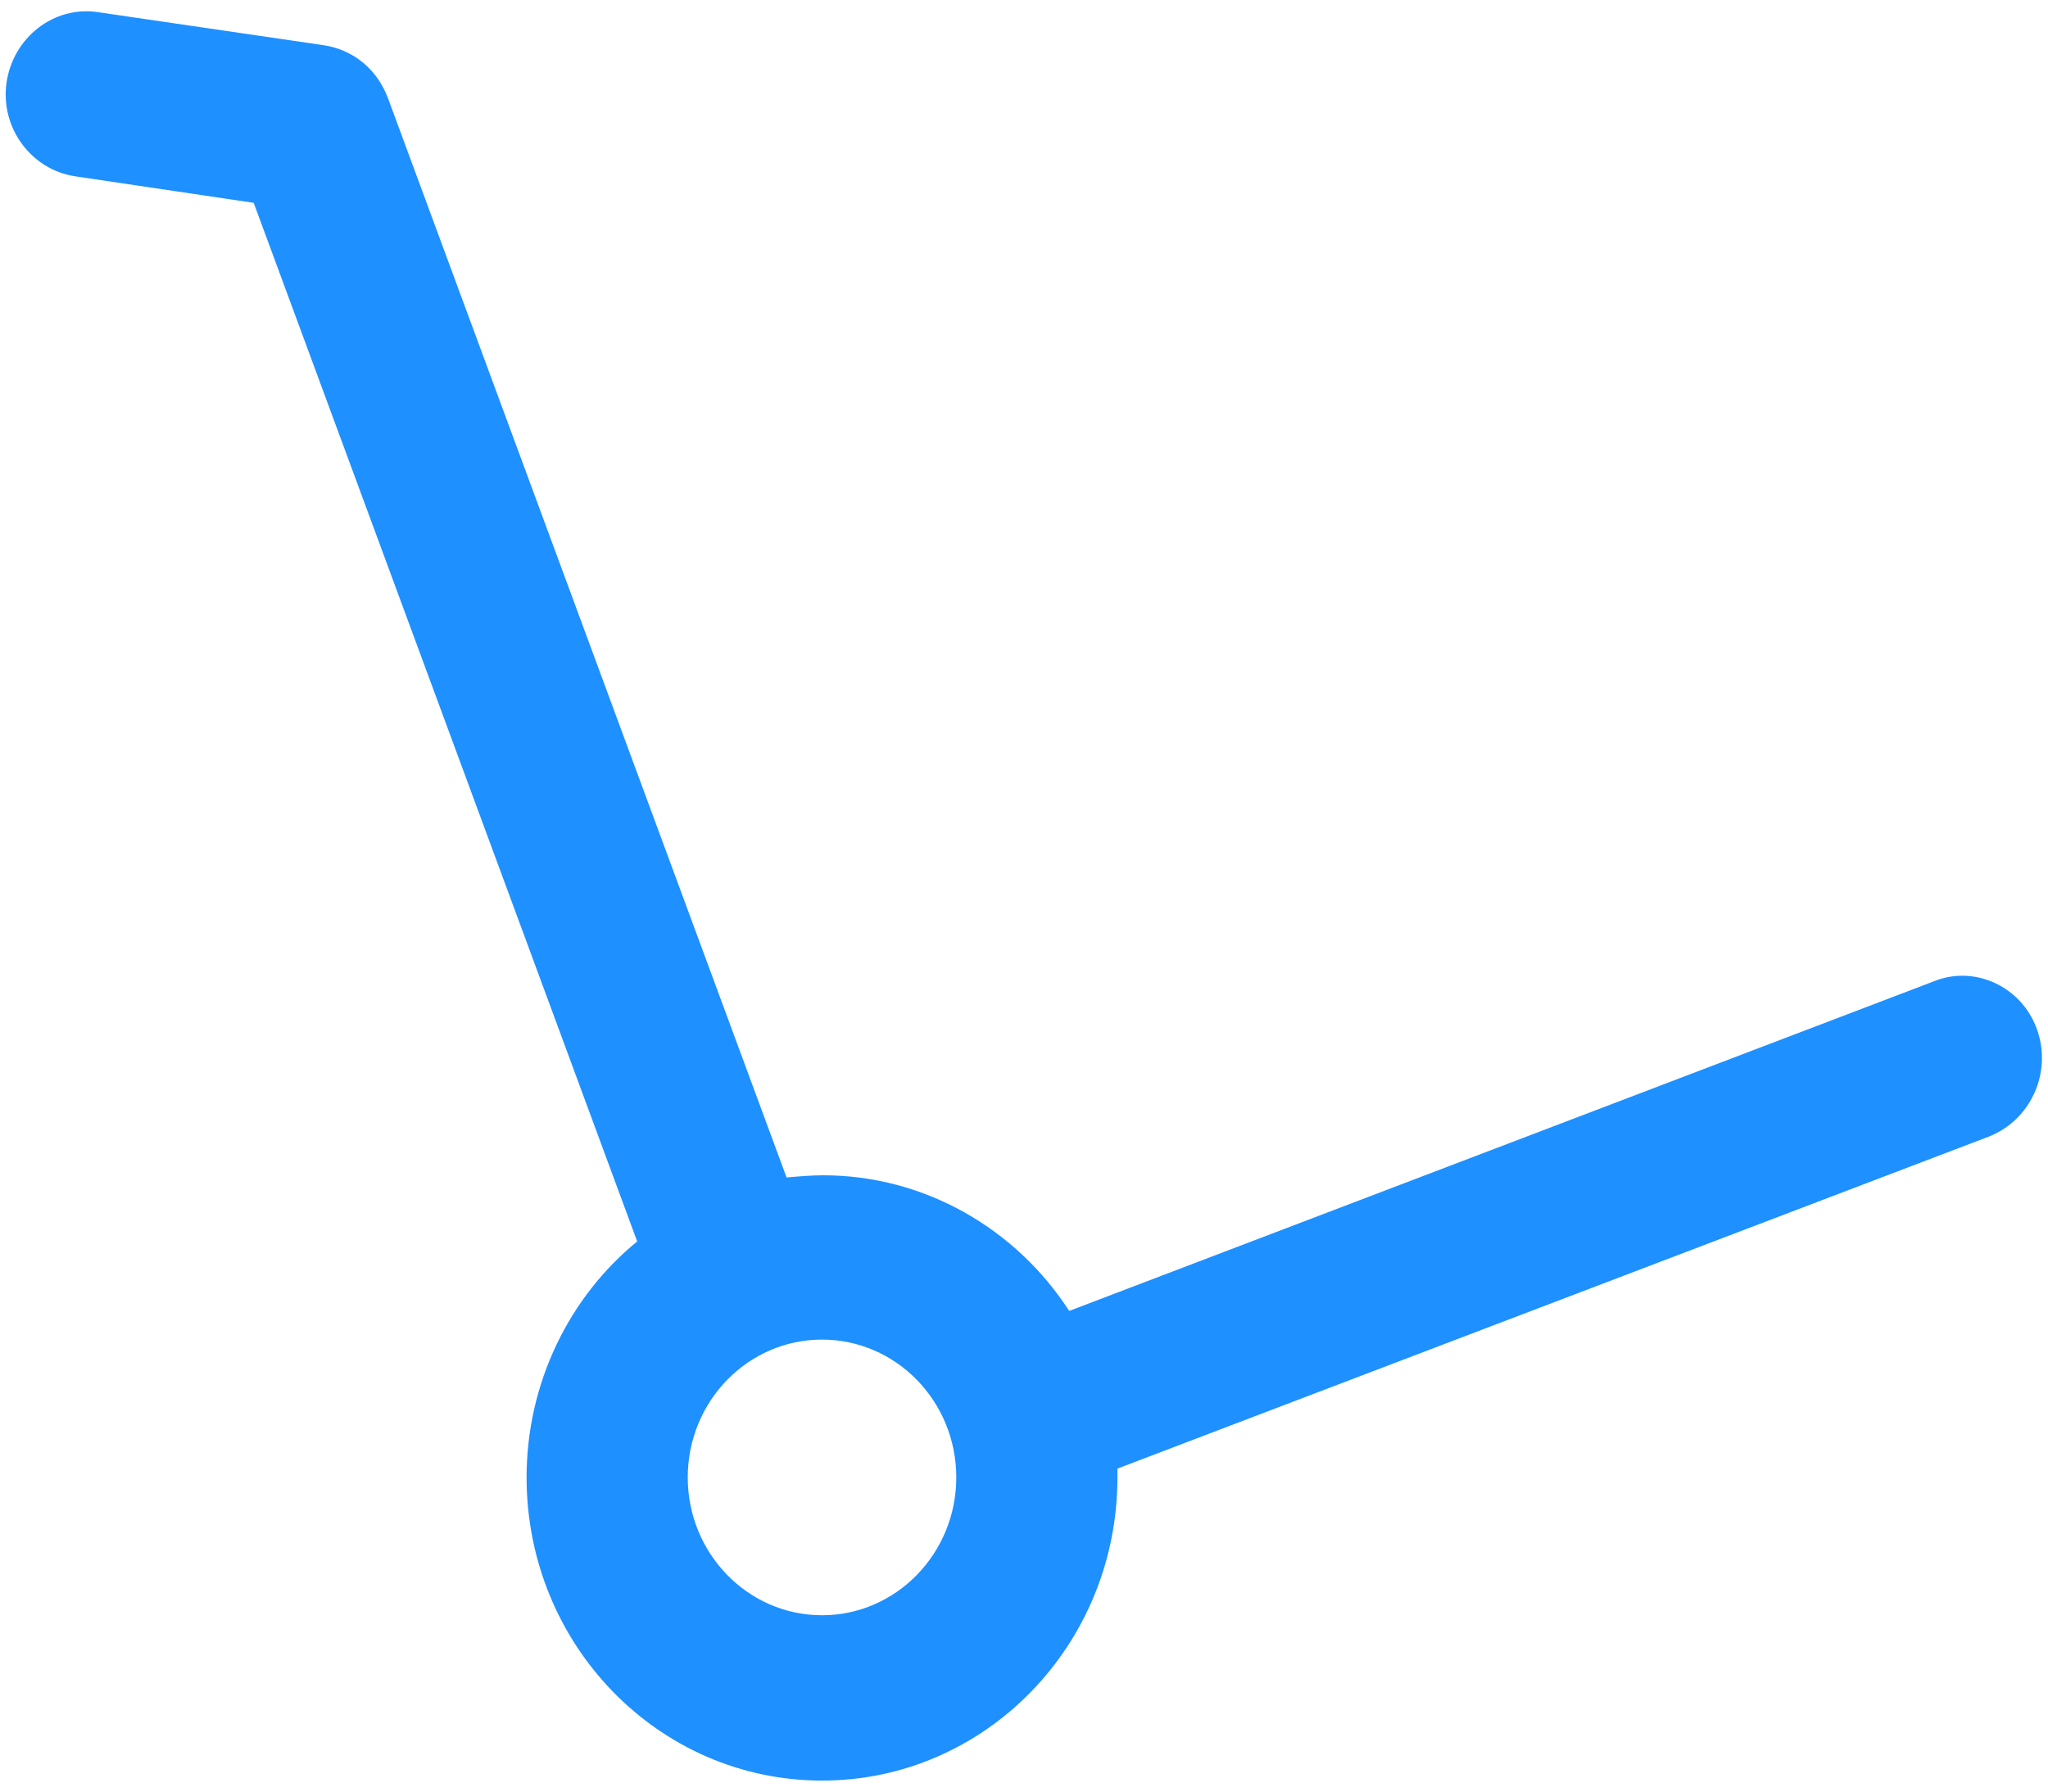 ﻿<?xml version="1.0" encoding="utf-8"?>
<svg version="1.1" xmlns:xlink="http://www.w3.org/1999/xlink" width="16px" height="14px" xmlns="http://www.w3.org/2000/svg">
  <g transform="matrix(1 0 0 1 -120 -439 )">
    <path d="M 15.537 8.882  C 15.865 8.753  16.033 8.383  15.915 8.047  C 15.798 7.711  15.428 7.538  15.109 7.668  L 8.353 10.244  C 7.941 9.606  7.228 9.184  6.43 9.184  C 6.338 9.184  6.237 9.193  6.145 9.201  L 3.031 0.767  C 2.947 0.543  2.762 0.388  2.527 0.353  L 0.765 0.095  C 0.421 0.043  0.102 0.293  0.051 0.646  C 0.001 0.999  0.244 1.327  0.589 1.378  L 1.982 1.585  L 4.978 9.701  C 4.45 10.132  4.114 10.804  4.114 11.545  C 4.114 12.854  5.146 13.914  6.422 13.914  C 7.698 13.914  8.73 12.854  8.73 11.545  L 8.73 11.476  L 15.537 8.882  Z M 7.471 11.545  C 7.471 12.139  7.001 12.622  6.422 12.622  C 5.843 12.622  5.373 12.139  5.373 11.545  C 5.373 10.95  5.843 10.468  6.422 10.468  C 7.001 10.468  7.471 10.95  7.471 11.545  Z " fill-rule="nonzero" fill="#1e90ff" stroke="none" transform="matrix(1 0 0 1 120 439 )" />
  </g>
</svg>
